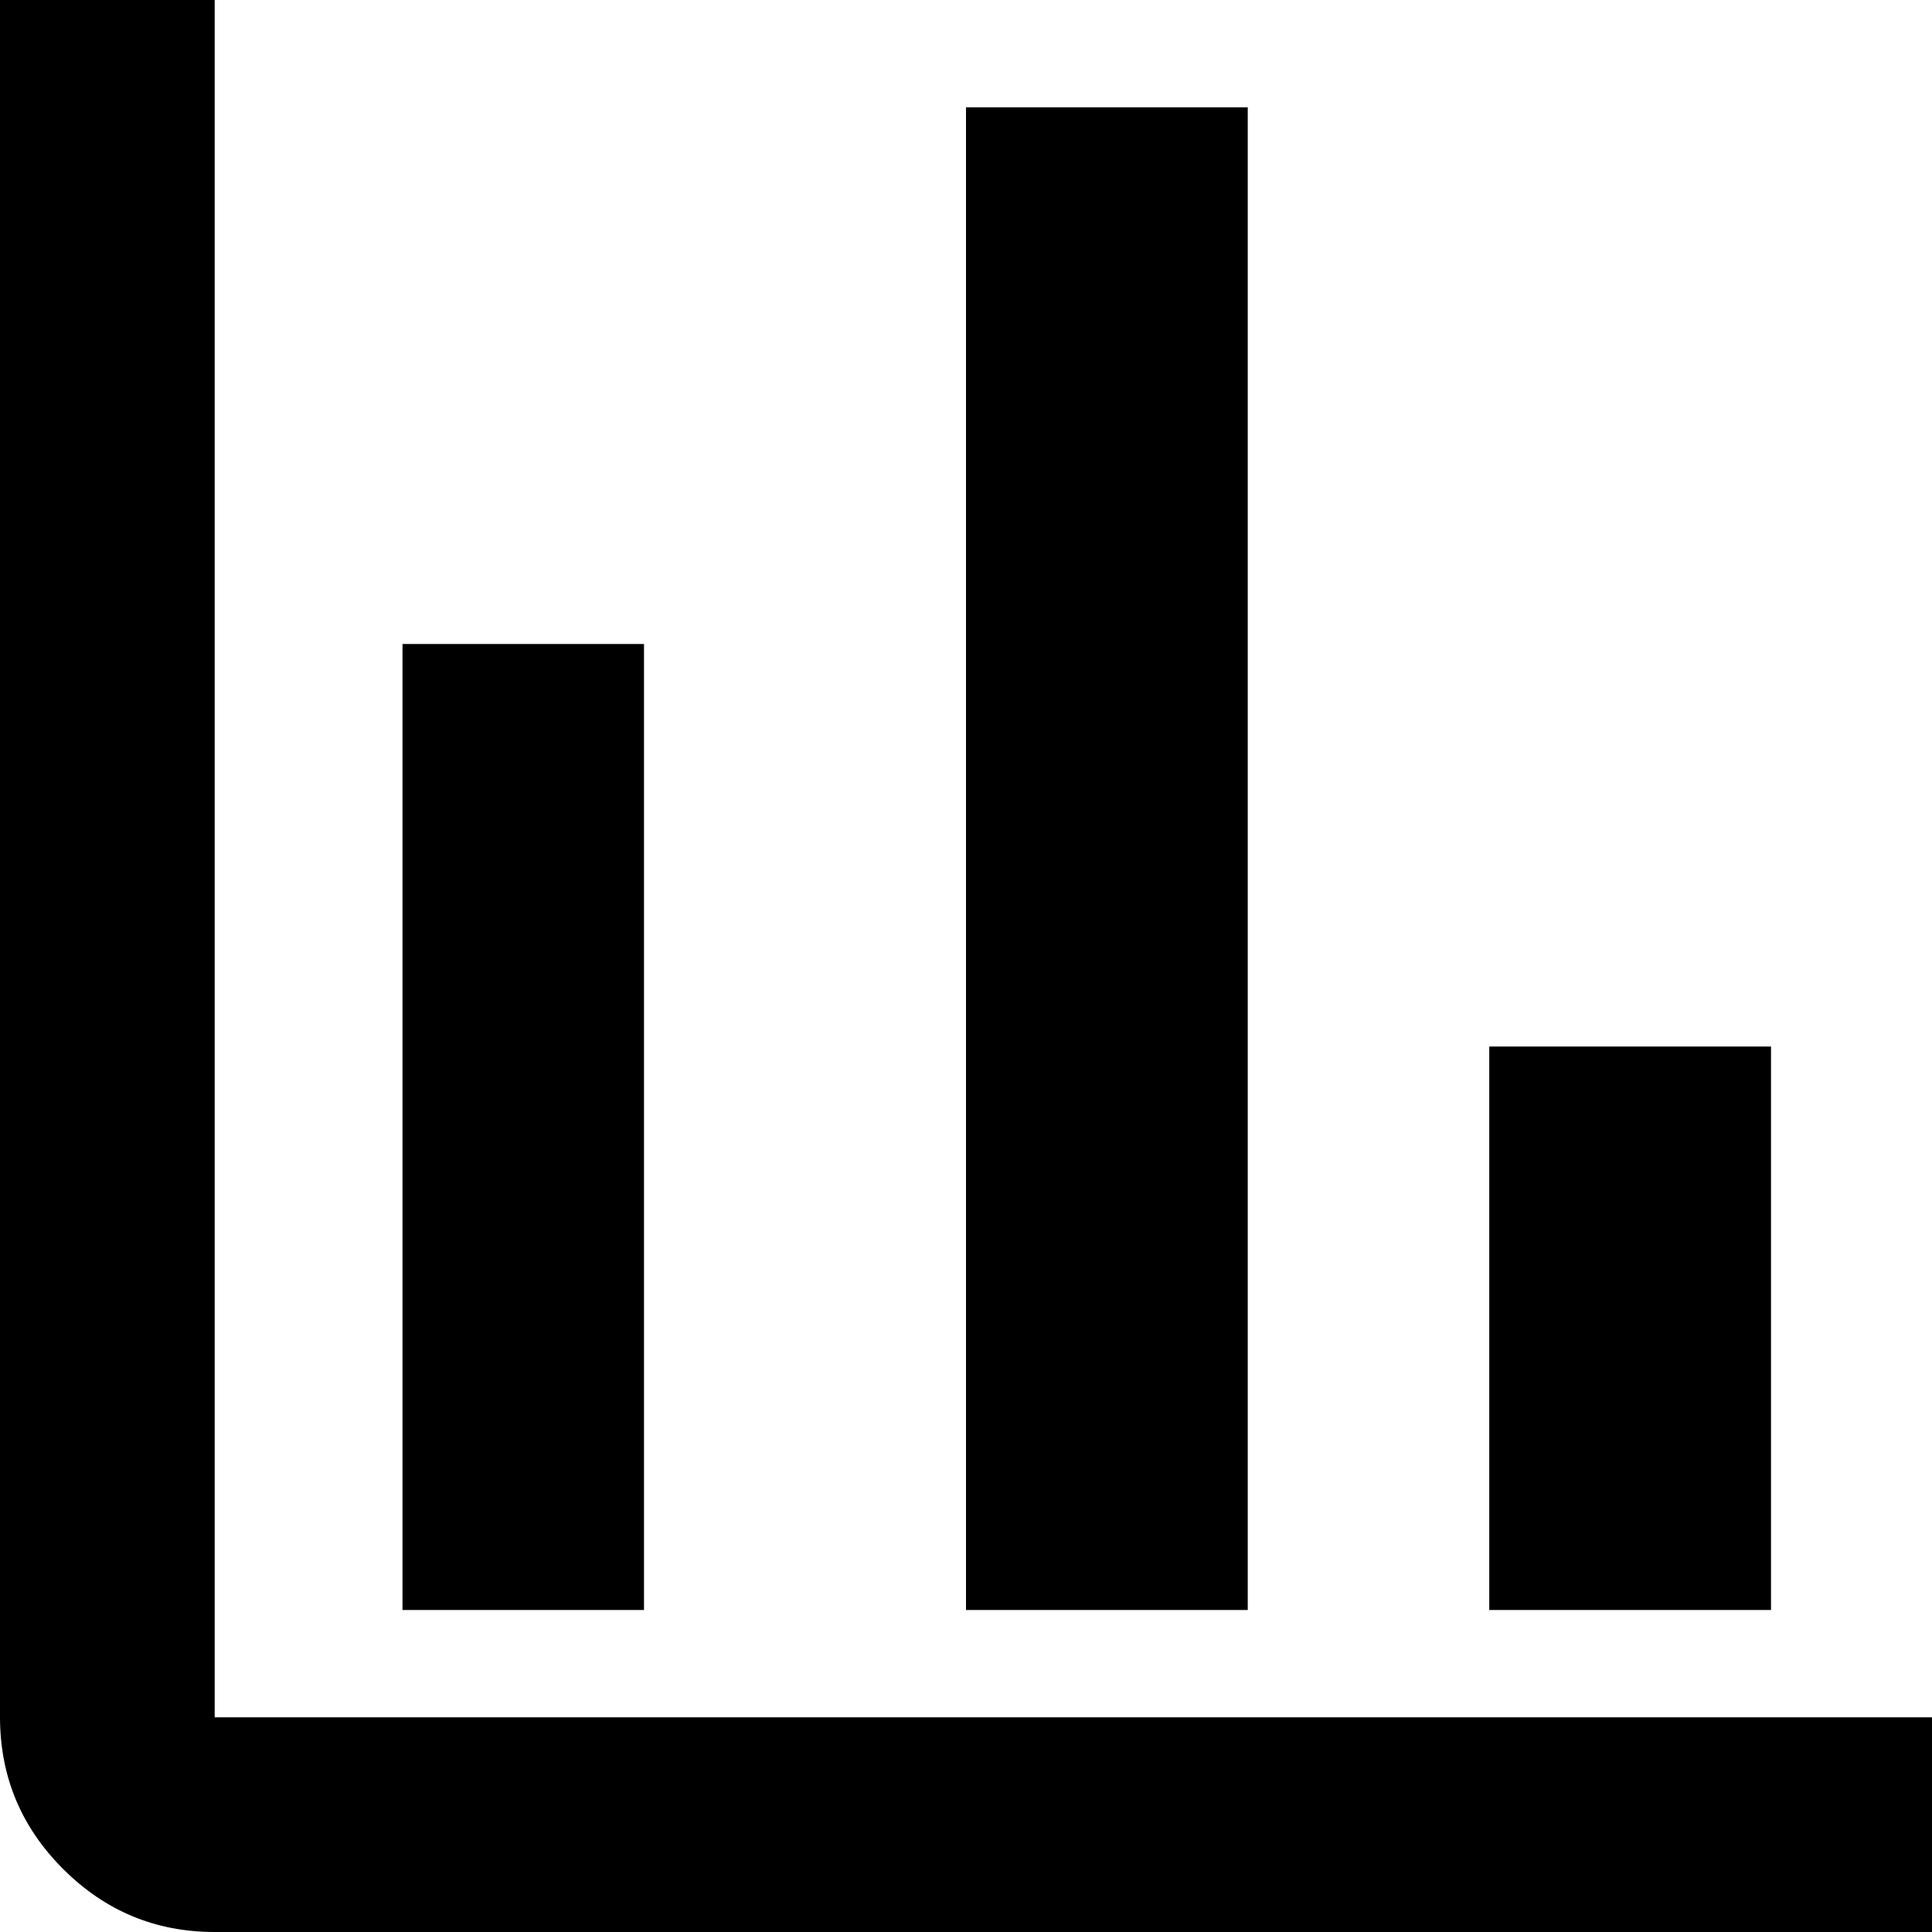 <svg width="24" height="24" viewBox="0 0 24 24" fill="none" xmlns="http://www.w3.org/2000/svg">
<path d="M2.667 24C1.933 24 1.306 23.739 0.784 23.217C0.262 22.696 0.001 22.068 0 21.333V0H2.667V21.333H24V24H2.667ZM5 20V8H8V20H5ZM12 20V1.333H15.5V20H12ZM18.5 20V13H22V20H18.5Z" fill="black"/>
</svg>
